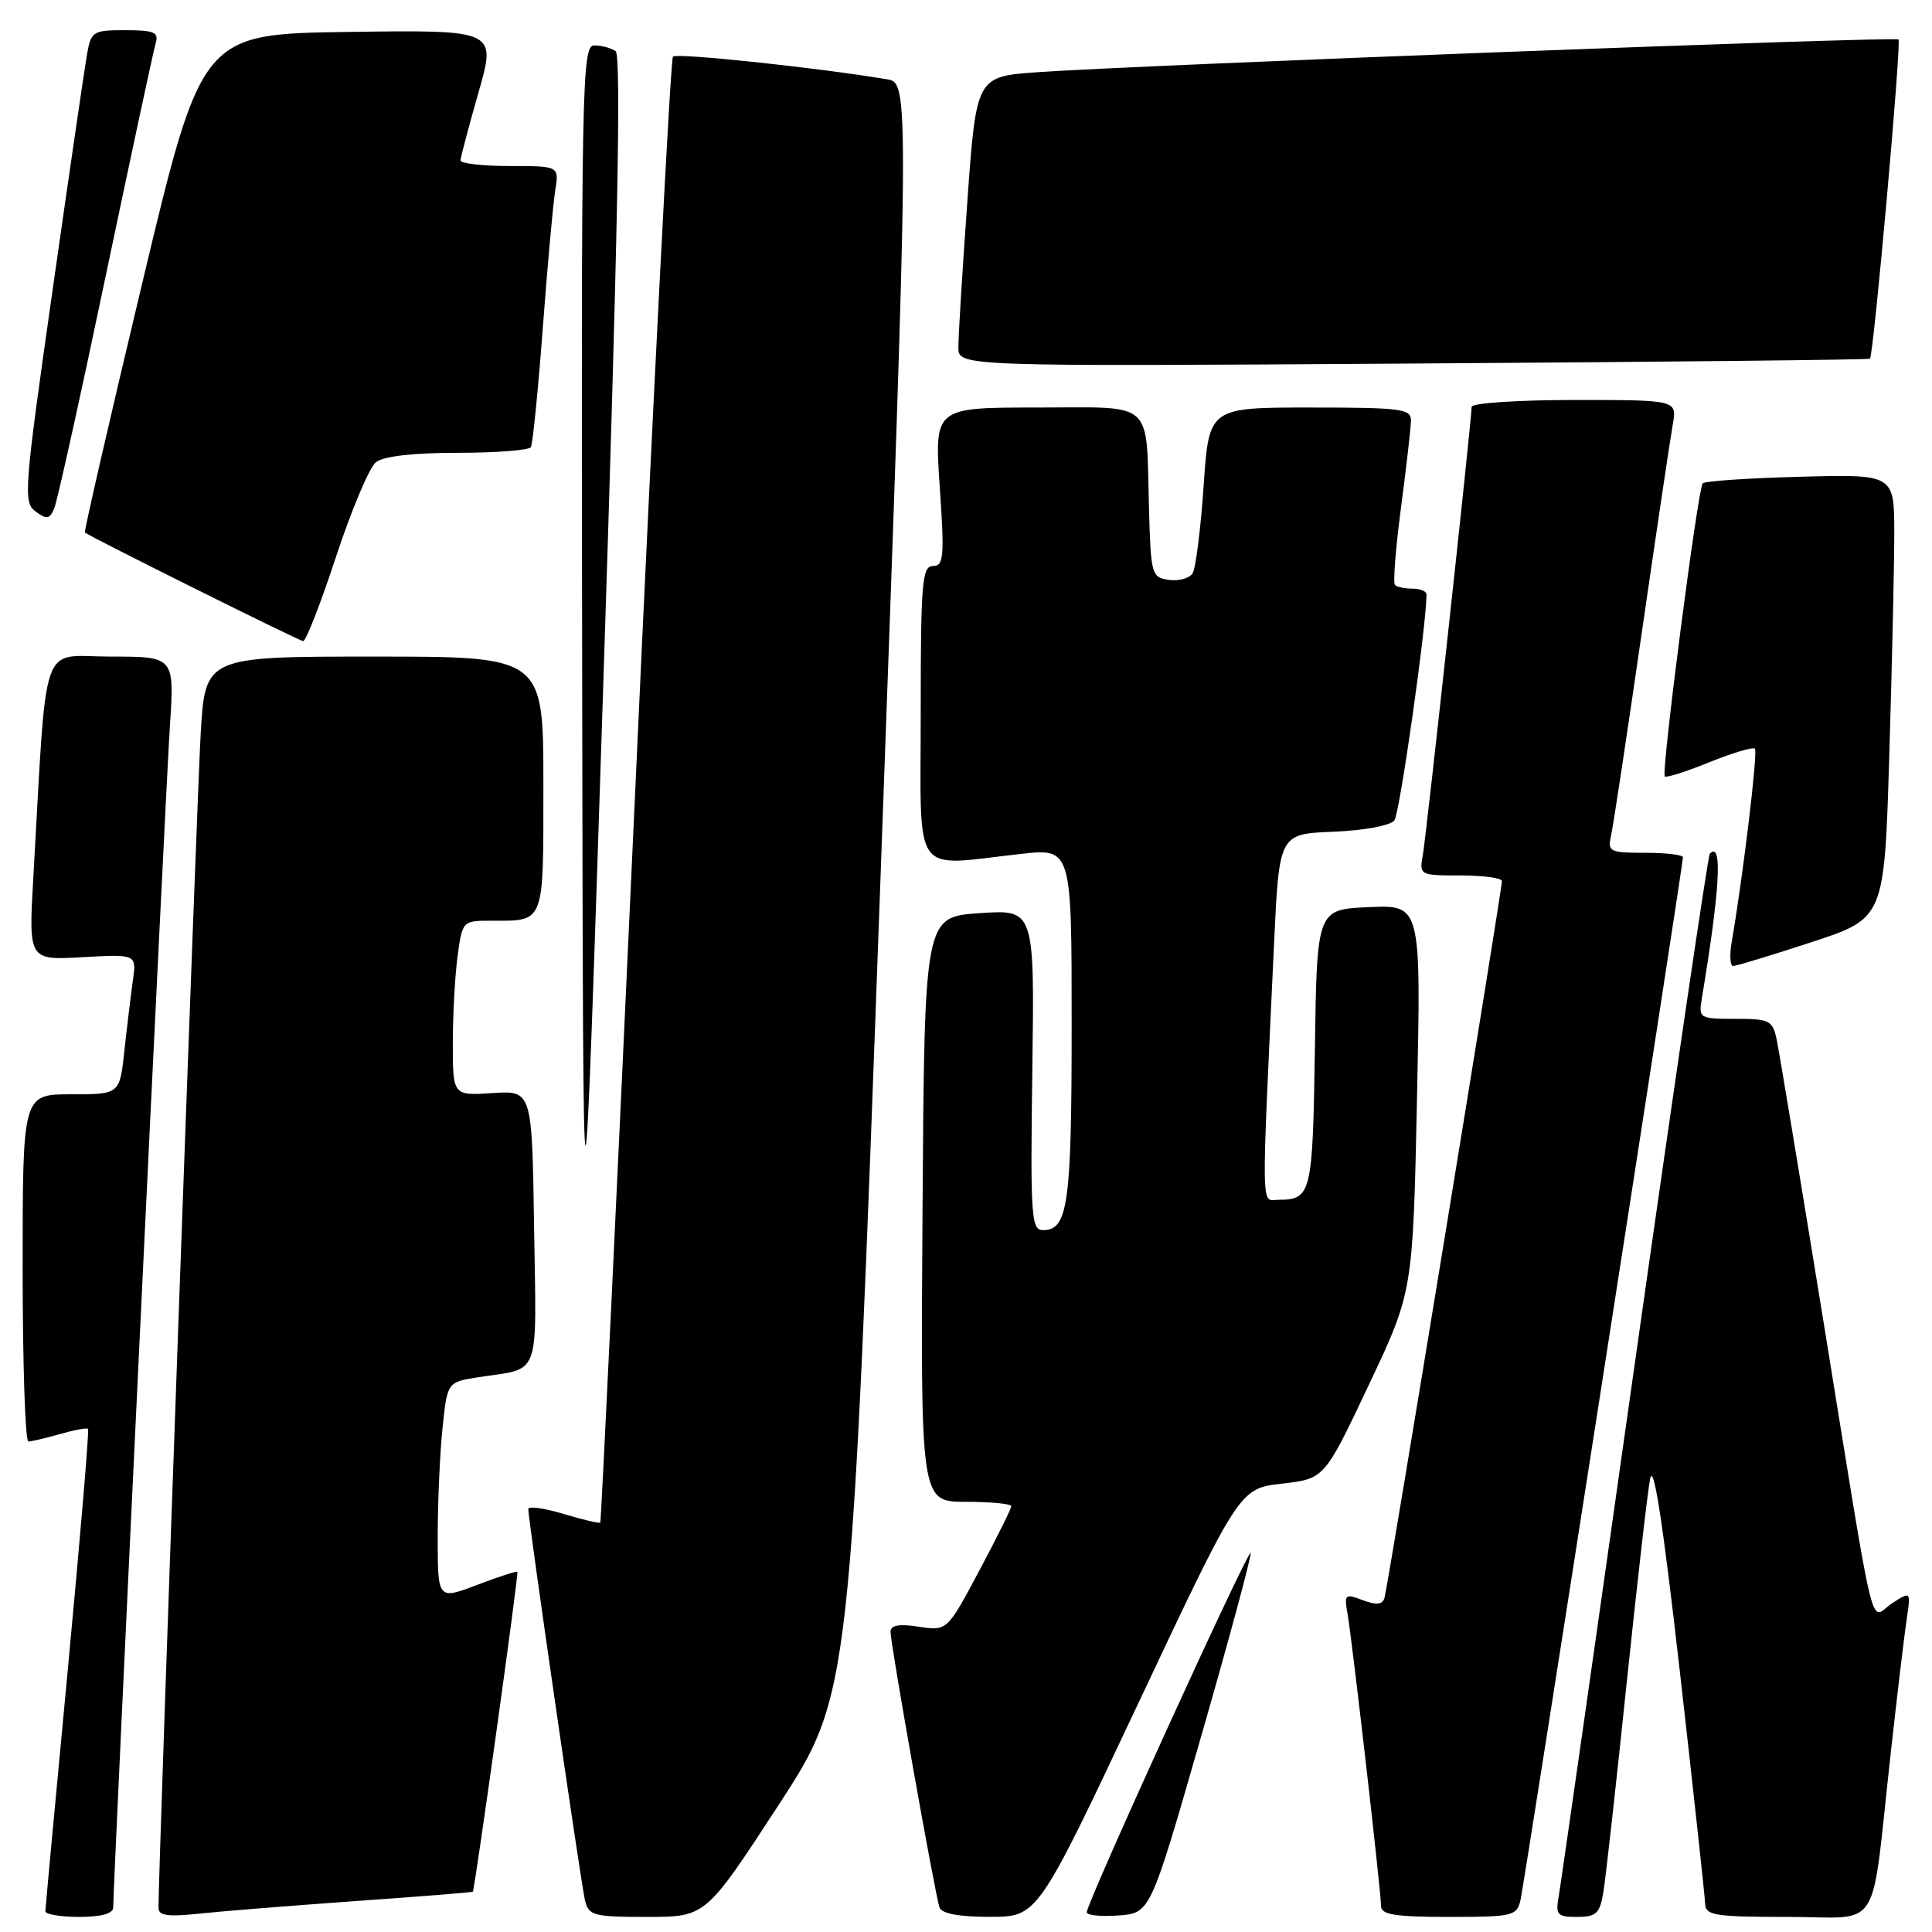 <?xml version="1.0" encoding="UTF-8" standalone="no"?>
<!DOCTYPE svg PUBLIC "-//W3C//DTD SVG 1.1//EN" "http://www.w3.org/Graphics/SVG/1.1/DTD/svg11.dtd" >
<svg xmlns="http://www.w3.org/2000/svg" xmlns:xlink="http://www.w3.org/1999/xlink" version="1.1" viewBox="0 0 256 256">
 <g >
 <path fill="currentColor"
d=" M 15.00 252.75 C 15.01 249.51 21.97 104.37 22.51 96.25 C 23.12 87.00 23.12 87.00 14.65 87.00 C 5.17 87.00 6.28 83.83 4.41 116.37 C 3.79 127.24 3.79 127.24 10.95 126.83 C 18.10 126.43 18.10 126.43 17.60 129.96 C 17.33 131.91 16.82 136.09 16.48 139.25 C 15.86 145.00 15.86 145.00 9.43 145.00 C 3.00 145.00 3.00 145.00 3.00 168.00 C 3.00 180.65 3.34 191.00 3.76 191.00 C 4.17 191.00 6.06 190.56 7.94 190.02 C 9.83 189.48 11.50 189.17 11.67 189.33 C 11.83 189.50 10.63 203.78 9.00 221.07 C 7.36 238.35 6.02 252.84 6.01 253.25 C 6.01 253.66 8.02 254.00 10.50 254.00 C 13.43 254.00 15.00 253.56 15.00 252.75 Z  M 47.00 251.91 C 55.53 251.31 62.57 250.75 62.65 250.66 C 62.91 250.39 68.75 208.51 68.56 208.27 C 68.46 208.15 66.05 208.93 63.19 210.02 C 58.00 211.99 58.00 211.99 58.00 203.64 C 58.00 199.05 58.29 192.56 58.64 189.21 C 59.27 183.13 59.27 183.13 63.39 182.49 C 71.74 181.20 71.08 182.98 70.77 162.68 C 70.50 144.50 70.50 144.50 65.25 144.84 C 60.00 145.18 60.00 145.18 60.00 138.23 C 60.00 134.41 60.29 129.19 60.64 126.64 C 61.26 122.05 61.31 122.00 65.05 122.00 C 72.25 122.00 72.00 122.64 72.00 103.89 C 72.00 87.00 72.00 87.00 49.60 87.00 C 27.19 87.00 27.19 87.00 26.59 97.25 C 26.10 105.44 20.98 247.84 21.00 252.82 C 21.00 253.82 22.28 254.01 26.25 253.58 C 29.14 253.27 38.47 252.52 47.00 251.91 Z  M 103.12 239.25 C 112.73 224.50 112.73 224.50 116.62 117.75 C 120.50 11.00 120.50 11.00 117.50 10.50 C 108.12 8.94 89.68 6.99 89.17 7.50 C 88.85 7.82 86.59 51.61 84.17 104.79 C 81.74 157.98 79.66 201.61 79.54 201.75 C 79.43 201.89 77.23 201.37 74.66 200.60 C 72.10 199.83 70.00 199.54 70.00 199.96 C 70.00 201.40 76.97 249.49 77.50 251.75 C 78.00 253.84 78.58 254.00 85.77 254.00 C 93.50 254.00 93.50 254.00 103.12 239.25 Z  M 150.87 225.61 C 164.24 197.23 164.24 197.23 169.87 196.59 C 175.50 195.94 175.50 195.94 181.36 183.54 C 187.22 171.15 187.22 171.15 187.76 145.52 C 188.30 119.90 188.30 119.90 181.40 120.20 C 174.50 120.50 174.50 120.50 174.23 138.96 C 173.94 158.24 173.77 158.95 169.40 158.98 C 167.07 159.00 167.11 161.62 168.82 125.00 C 169.50 110.50 169.50 110.50 176.66 110.21 C 180.74 110.04 184.23 109.40 184.76 108.71 C 185.48 107.78 189.08 82.40 189.01 78.75 C 189.01 78.34 188.17 78.00 187.17 78.00 C 186.16 78.00 185.11 77.78 184.84 77.51 C 184.57 77.24 184.93 72.63 185.64 67.26 C 186.35 61.89 186.94 56.71 186.96 55.75 C 187.00 54.17 185.71 54.00 173.60 54.00 C 160.19 54.00 160.19 54.00 159.49 64.37 C 159.10 70.07 158.44 75.29 158.03 75.96 C 157.61 76.63 156.20 77.02 154.89 76.84 C 152.59 76.51 152.49 76.14 152.25 67.50 C 151.84 52.77 153.19 54.00 137.38 54.00 C 123.81 54.00 123.81 54.00 124.52 64.50 C 125.16 73.81 125.05 75.00 123.62 75.00 C 122.18 75.00 122.00 77.19 122.00 94.50 C 122.00 116.66 120.66 114.77 135.25 113.15 C 142.00 112.40 142.00 112.40 142.00 135.76 C 142.00 159.54 141.52 163.00 138.21 163.00 C 136.64 163.00 136.52 161.27 136.79 141.75 C 137.08 120.50 137.08 120.50 129.79 121.00 C 122.50 121.50 122.50 121.50 122.24 160.25 C 121.98 199.00 121.98 199.00 127.99 199.00 C 131.29 199.00 134.00 199.26 134.00 199.58 C 134.00 199.90 132.09 203.75 129.75 208.14 C 125.50 216.11 125.50 216.11 121.75 215.55 C 119.10 215.14 118.00 215.35 118.00 216.24 C 118.00 217.88 123.91 251.11 124.49 252.75 C 124.79 253.57 127.09 254.00 131.22 253.99 C 137.50 253.98 137.50 253.98 150.87 225.61 Z  M 159.18 230.00 C 162.90 217.07 165.84 206.17 165.72 205.77 C 165.49 205.01 144.00 252.11 144.00 253.38 C 144.00 253.79 145.90 253.98 148.21 253.81 C 152.43 253.50 152.43 253.50 159.18 230.00 Z  M 201.48 251.75 C 202.00 249.47 223.00 114.67 223.00 113.59 C 223.00 113.27 220.74 113.00 217.98 113.00 C 213.29 113.00 213.00 112.85 213.47 110.75 C 213.75 109.51 215.57 97.47 217.52 84.00 C 219.47 70.53 221.33 58.04 221.65 56.25 C 222.22 53.00 222.22 53.00 208.61 53.00 C 201.13 53.00 195.00 53.41 195.00 53.91 C 195.00 55.61 189.02 110.49 188.54 113.25 C 188.05 115.97 188.10 116.00 193.53 116.00 C 196.54 116.00 199.01 116.34 199.01 116.75 C 199.03 117.89 183.89 210.32 183.45 211.74 C 183.18 212.63 182.38 212.71 180.57 212.03 C 178.23 211.14 178.10 211.25 178.55 213.79 C 179.16 217.25 183.00 250.71 183.00 252.59 C 183.00 253.70 184.91 254.00 191.98 254.00 C 200.47 254.00 200.99 253.88 201.48 251.75 Z  M 212.45 250.75 C 212.75 248.96 214.12 236.70 215.49 223.50 C 216.87 210.30 218.28 197.93 218.64 196.00 C 219.09 193.59 220.32 201.56 222.59 221.50 C 224.40 237.45 225.91 251.29 225.94 252.25 C 225.99 253.81 227.21 254.00 236.91 254.00 C 249.52 254.00 247.83 256.67 250.51 232.50 C 251.36 224.80 252.32 216.77 252.63 214.66 C 253.21 210.82 253.21 210.82 250.69 212.46 C 247.65 214.46 248.73 218.95 241.52 174.50 C 238.48 155.80 235.74 139.26 235.42 137.75 C 234.88 135.20 234.48 135.00 229.95 135.00 C 225.16 135.00 225.06 134.94 225.51 132.25 C 227.91 117.82 228.27 111.40 226.56 113.11 C 226.32 113.35 221.82 143.91 216.57 181.02 C 211.32 218.14 206.81 249.74 206.54 251.25 C 206.10 253.74 206.33 254.00 208.98 254.00 C 211.51 254.00 211.98 253.55 212.45 250.75 Z  M 81.57 6.77 C 80.98 6.36 79.71 6.02 78.75 6.02 C 77.10 6.00 77.01 10.57 77.14 89.25 C 77.27 172.50 77.27 172.50 79.96 90.00 C 81.86 31.63 82.33 7.29 81.57 6.77 Z  M 240.04 124.84 C 249.69 121.68 249.69 121.68 250.34 100.09 C 250.70 88.21 251.00 74.98 251.00 70.67 C 251.00 62.84 251.00 62.84 238.58 63.17 C 231.75 63.35 225.92 63.74 225.62 64.04 C 224.98 64.69 220.10 102.33 220.59 102.88 C 220.78 103.09 223.44 102.24 226.50 101.00 C 229.56 99.76 232.28 98.95 232.54 99.20 C 232.94 99.61 230.98 116.00 229.47 124.75 C 229.16 126.54 229.24 128.00 229.65 128.00 C 230.06 128.00 234.74 126.58 240.04 124.84 Z  M 44.53 73.75 C 46.57 67.56 48.94 61.94 49.81 61.25 C 50.81 60.45 54.74 60.00 60.63 60.00 C 65.72 60.00 70.09 59.66 70.34 59.25 C 70.59 58.84 71.30 51.75 71.92 43.50 C 72.54 35.25 73.28 27.04 73.57 25.25 C 74.09 22.00 74.09 22.00 67.55 22.00 C 63.95 22.00 61.01 21.66 61.02 21.25 C 61.04 20.84 62.11 16.78 63.41 12.23 C 65.77 3.96 65.77 3.96 46.25 4.23 C 26.73 4.50 26.73 4.50 18.87 37.42 C 14.54 55.53 11.12 70.44 11.25 70.56 C 11.90 71.12 39.58 84.90 40.17 84.95 C 40.53 84.98 42.50 79.94 44.53 73.75 Z  M 14.02 36.50 C 17.37 20.55 20.34 6.71 20.62 5.75 C 21.06 4.27 20.45 4.00 16.61 4.00 C 12.29 4.00 12.06 4.15 11.52 7.25 C 11.21 9.04 9.15 23.10 6.96 38.50 C 3.18 65.01 3.06 66.57 4.73 67.79 C 6.22 68.88 6.60 68.80 7.21 67.29 C 7.61 66.30 10.68 52.45 14.02 36.50 Z  M 247.78 47.53 C 248.26 47.09 251.97 5.64 251.56 5.23 C 251.14 4.81 150.69 8.63 137.43 9.57 C 129.36 10.15 129.36 10.15 128.17 26.82 C 127.51 36.00 126.98 44.64 126.99 46.03 C 127.00 48.56 127.00 48.56 187.25 48.17 C 220.39 47.96 247.62 47.67 247.78 47.53 Z "/>
</g>
</svg>